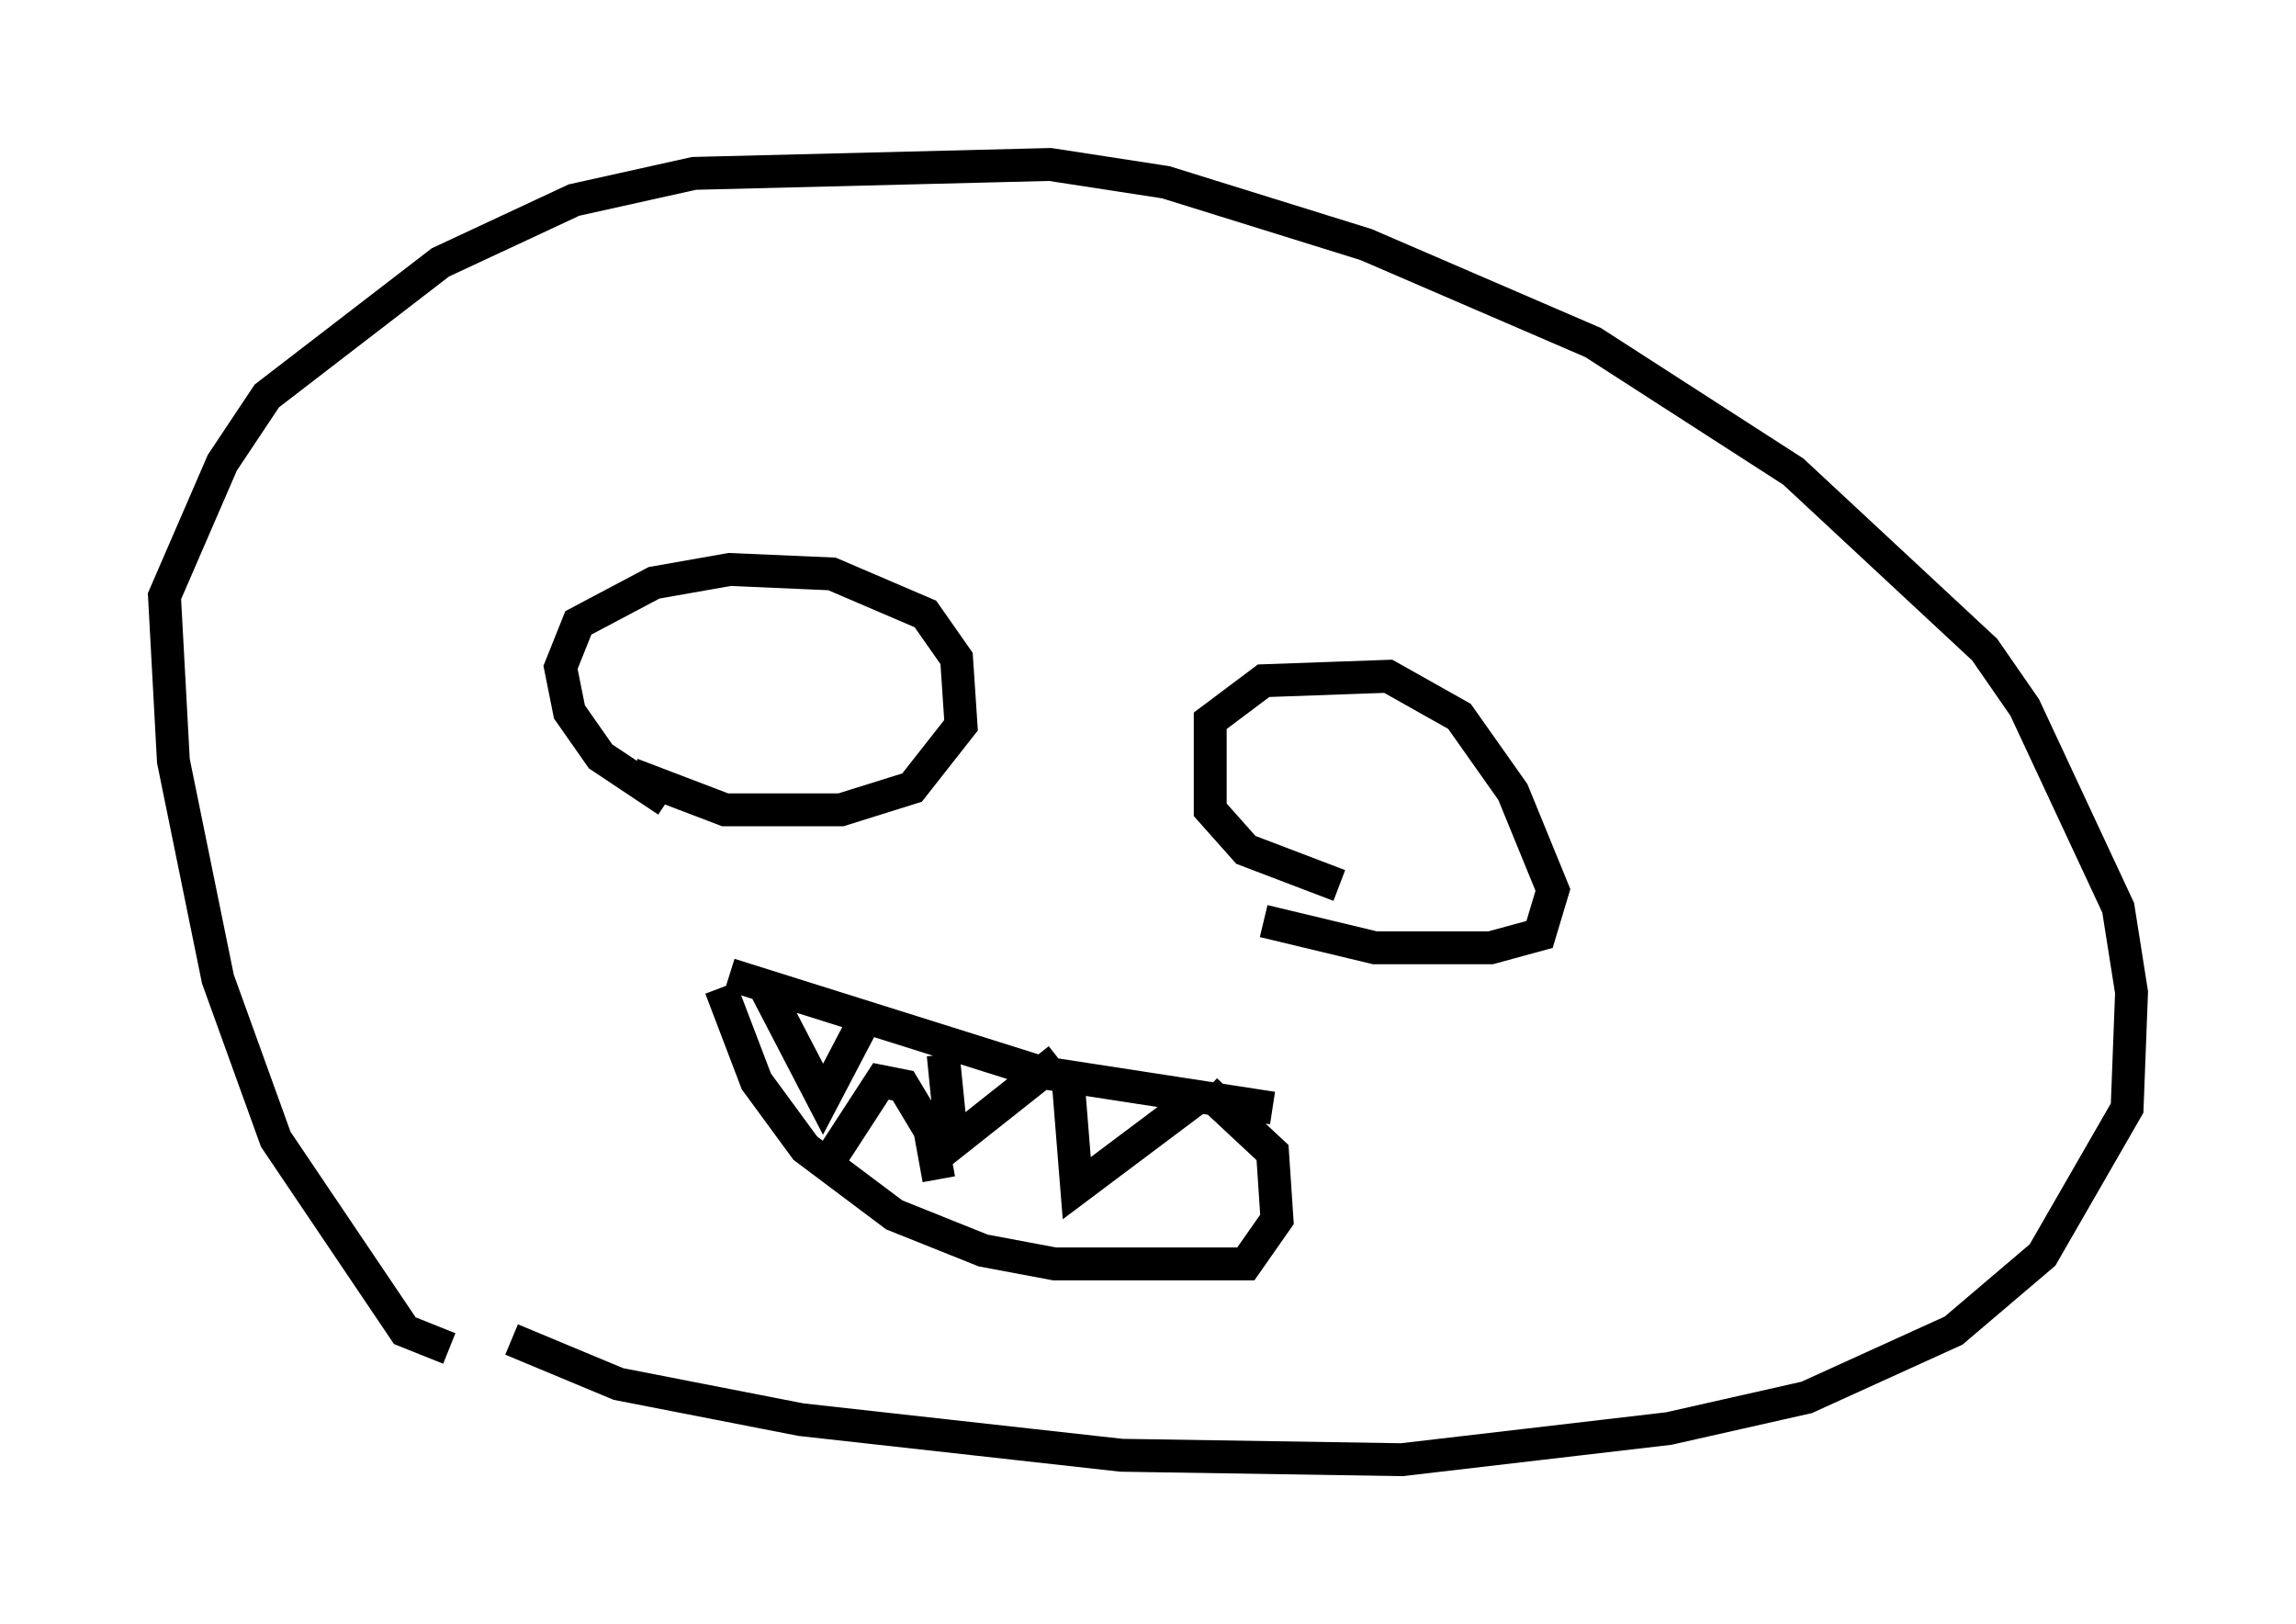 <?xml version="1.0" encoding="utf-8" ?>
<svg baseProfile="full" height="49.377" version="1.1" width="69.81" xmlns="http://www.w3.org/2000/svg" xmlns:ev="http://www.w3.org/2001/xml-events" xmlns:xlink="http://www.w3.org/1999/xlink"><defs /><rect fill="white" height="49.377" width="69.81" x="0" y="0" /><path d="M16.367, 40.994 m-2.706, 0.0 l-1.353, -0.541 -3.924, -5.819 l-1.759, -4.871 -1.353, -6.631 l-0.271, -5.007 1.759, -4.059 l1.353, -2.03 5.277, -4.059 l4.059, -1.894 3.654, -0.812 l10.825, -0.271 3.518, 0.541 l6.089, 1.894 6.901, 2.977 l6.089, 3.924 5.819, 5.413 l1.218, 1.759 2.842, 6.089 l0.406, 2.571 -0.135, 3.518 l-2.571, 4.465 -2.706, 2.3 l-4.465, 2.03 -4.195, 0.947 l-8.119, 0.947 -8.525, -0.135 l-9.743, -1.083 -5.548, -1.083 l-3.248, -1.353 m4.736, -16.373 l-2.03, -1.353 -0.947, -1.353 l-0.271, -1.353 0.541, -1.353 l2.3, -1.218 2.3, -0.406 l3.112, 0.135 2.842, 1.218 l0.947, 1.353 0.135, 2.03 l-1.488, 1.894 -2.165, 0.677 l-3.518, 0.0 -2.842, -1.083 m21.515, 3.383 l-2.842, -1.083 -1.083, -1.218 l0.0, -2.706 1.624, -1.218 l3.789, -0.135 2.165, 1.218 l1.624, 2.3 1.218, 2.977 l-0.406, 1.353 -1.488, 0.406 l-3.518, 0.0 -3.383, -0.812 m-16.238, 1.624 l9.472, 2.977 7.036, 1.083 m-16.779, -3.654 l1.083, 2.842 1.488, 2.03 l2.706, 2.03 2.706, 1.083 l2.165, 0.406 5.819, 0.0 l0.947, -1.353 -0.135, -2.03 l-2.03, -1.894 m-13.396, -3.112 l1.759, 3.383 1.488, -2.842 m2.165, 1.488 l0.271, 2.706 3.248, -2.571 m0.271, 0.541 l0.271, 3.383 3.789, -2.842 m-11.502, 2.3 l1.759, -2.706 0.677, 0.135 l0.812, 1.353 0.271, 1.488 " fill="none" stroke="black" stroke-width="1" /></svg>